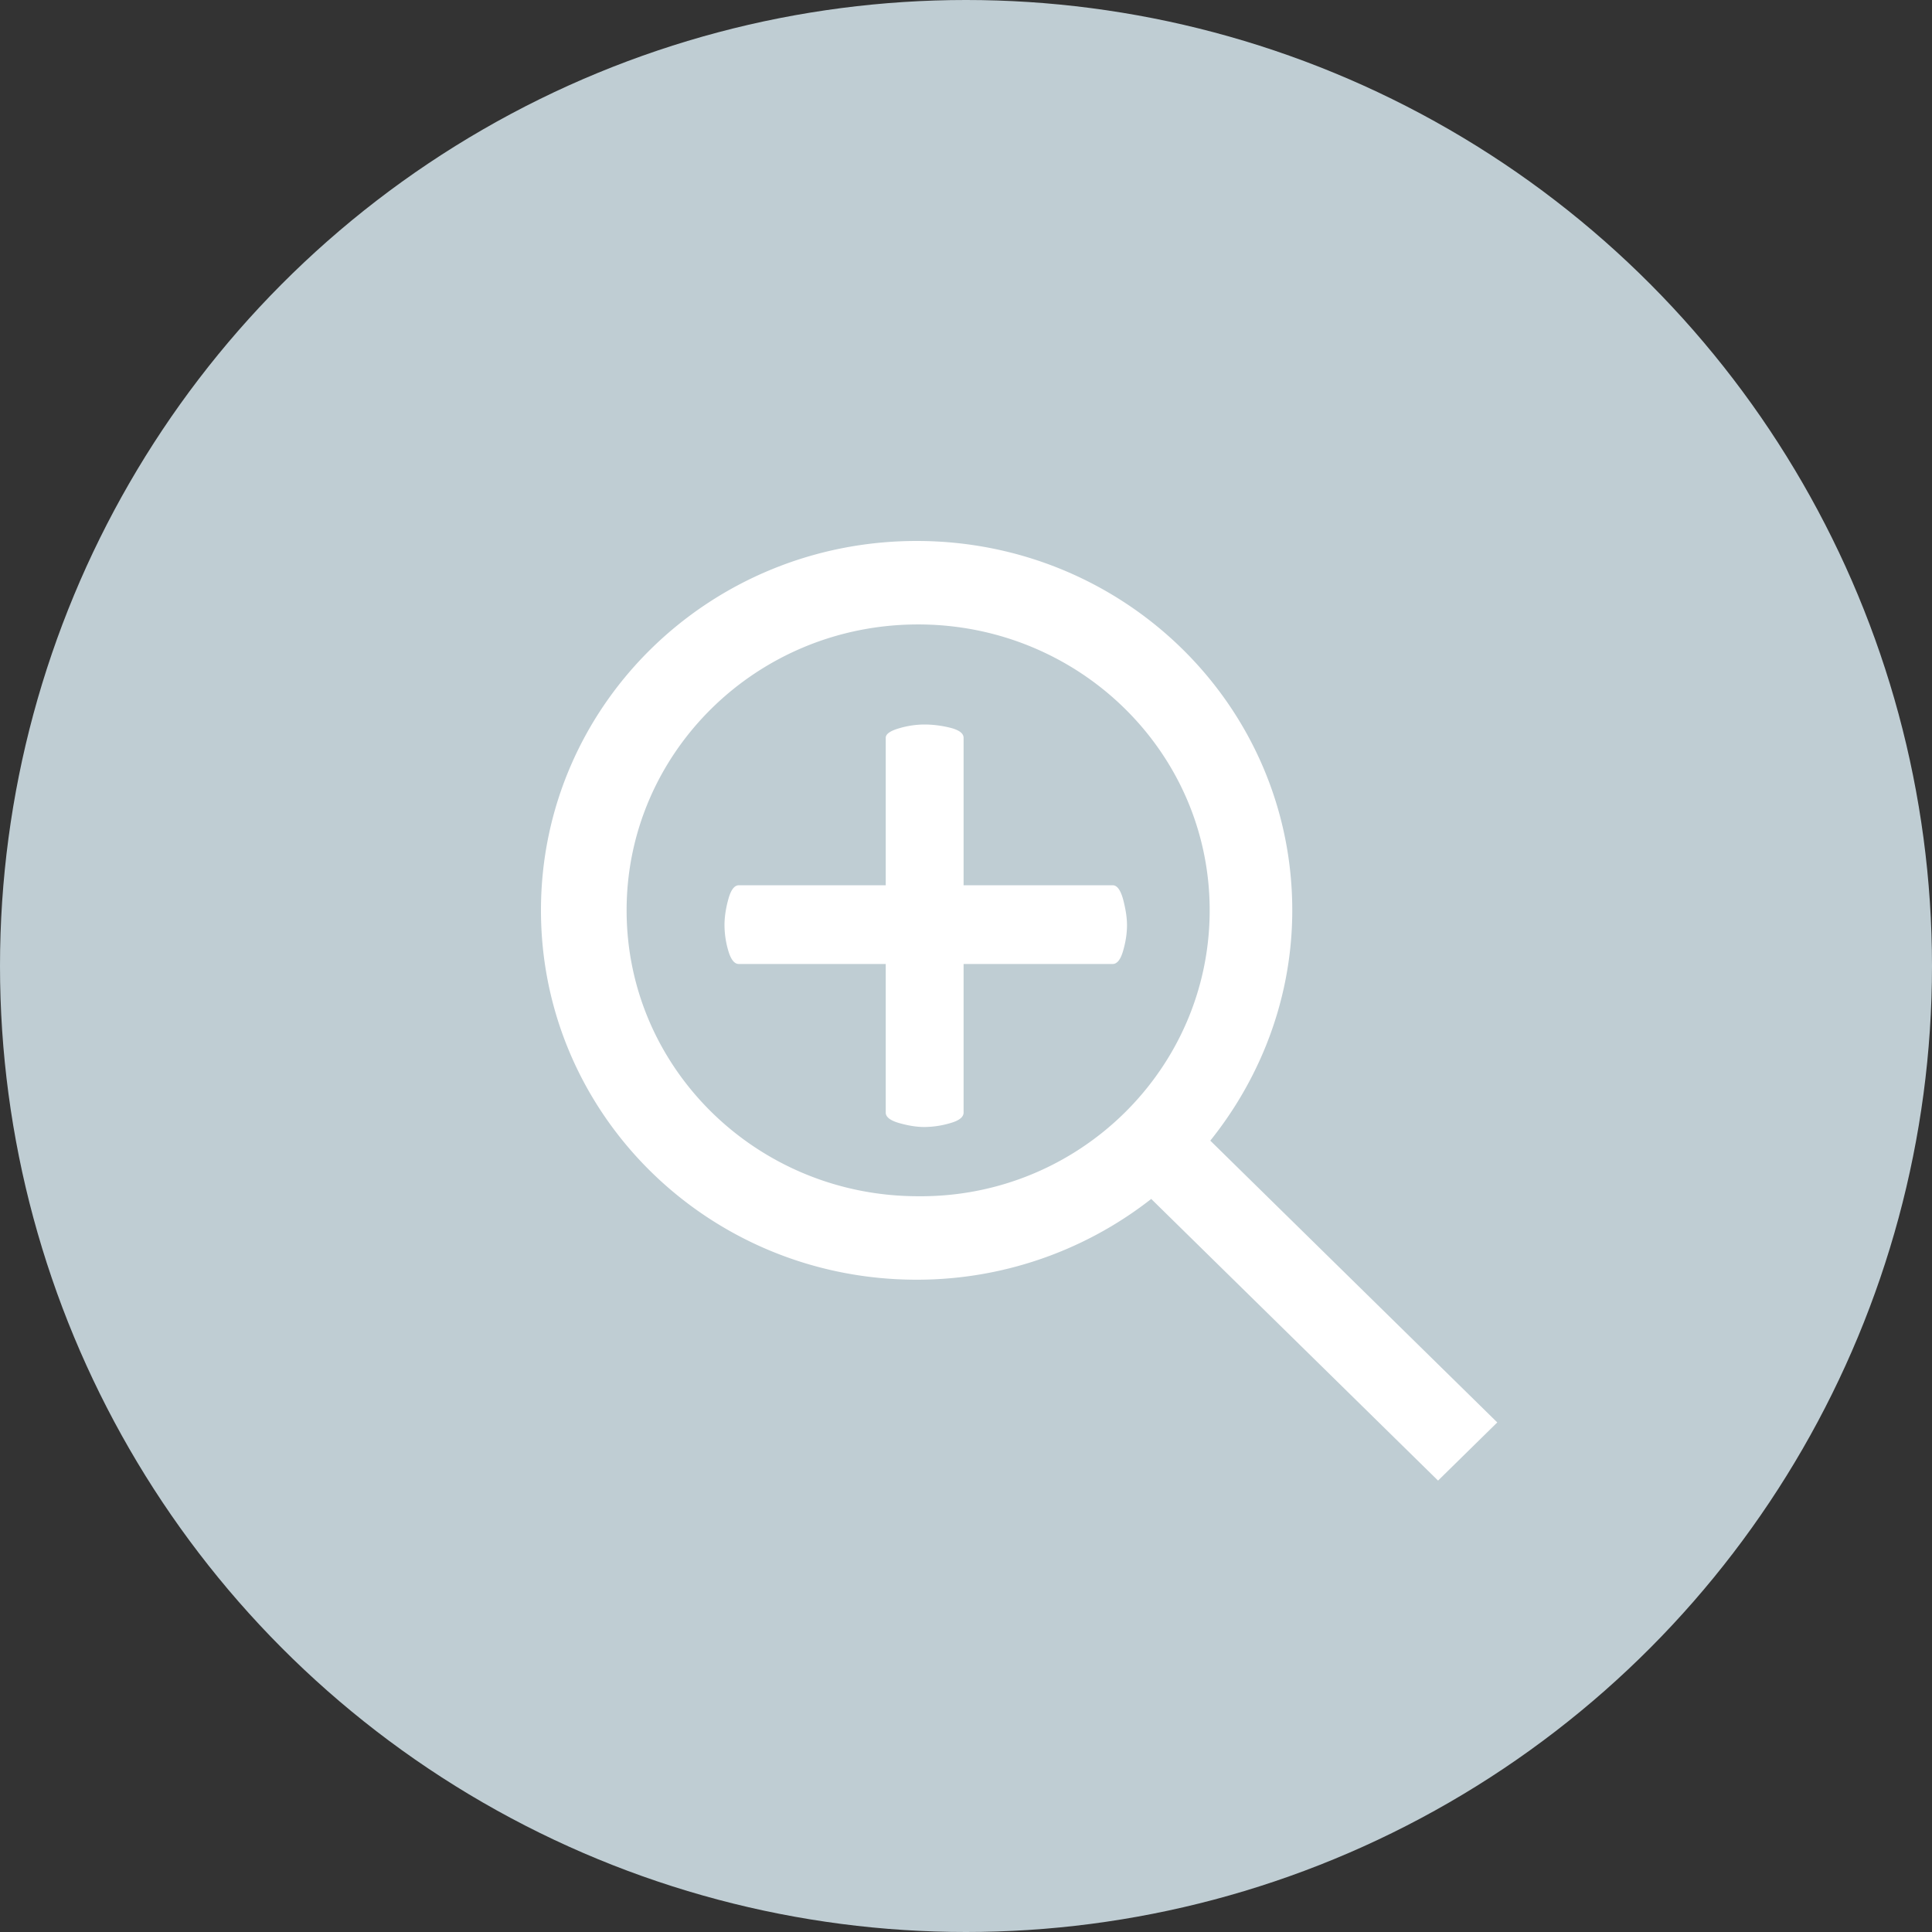 <svg xmlns="http://www.w3.org/2000/svg" width="24" height="24"><rect width="100%" height="100%" fill="#333333" stroke="none"/><g fill="none" fill-rule="evenodd"><circle cx="12" cy="12" r="12" fill="#BFCDD3"/><g fill="#FFF"><path stroke="#FFF" stroke-width=".56" d="M15.307 11.308c0-2.126-1.755-3.831-3.902-3.831-2.165 0-3.901 1.723-3.901 3.831 0 2.127 1.755 3.832 3.901 3.832 2.147.018 3.902-1.705 3.902-3.832zM18.2 17.67l-.336.33-3.547-3.483a4.44 4.44 0 01-2.93 1.1C8.96 15.617 7 13.692 7 11.308 7 8.925 8.96 7 11.387 7c2.426 0 4.386 1.925 4.386 4.308 0 1.1-.429 2.109-1.12 2.879L18.2 17.67z"/><path fill-rule="nonzero" d="M14 11.493c0 .101-.016.207-.048.317-.031.11-.075.165-.13.165H11.97v1.846c0 .055-.054.099-.163.13a1.151 1.151 0 01-.327.049c-.091 0-.193-.016-.307-.048-.114-.032-.17-.076-.17-.131v-1.846H9.177c-.054 0-.098-.055-.13-.165A1.142 1.142 0 019 11.493c0-.1.016-.209.048-.324.031-.114.075-.172.13-.172h1.825V9.165c0-.046.054-.085.163-.117A1.12 1.12 0 0111.48 9c.109 0 .218.014.327.041.109.028.163.07.163.124v1.832h1.853c.054 0 .098.06.13.18.031.119.047.224.047.316z"/></g></g></svg>
